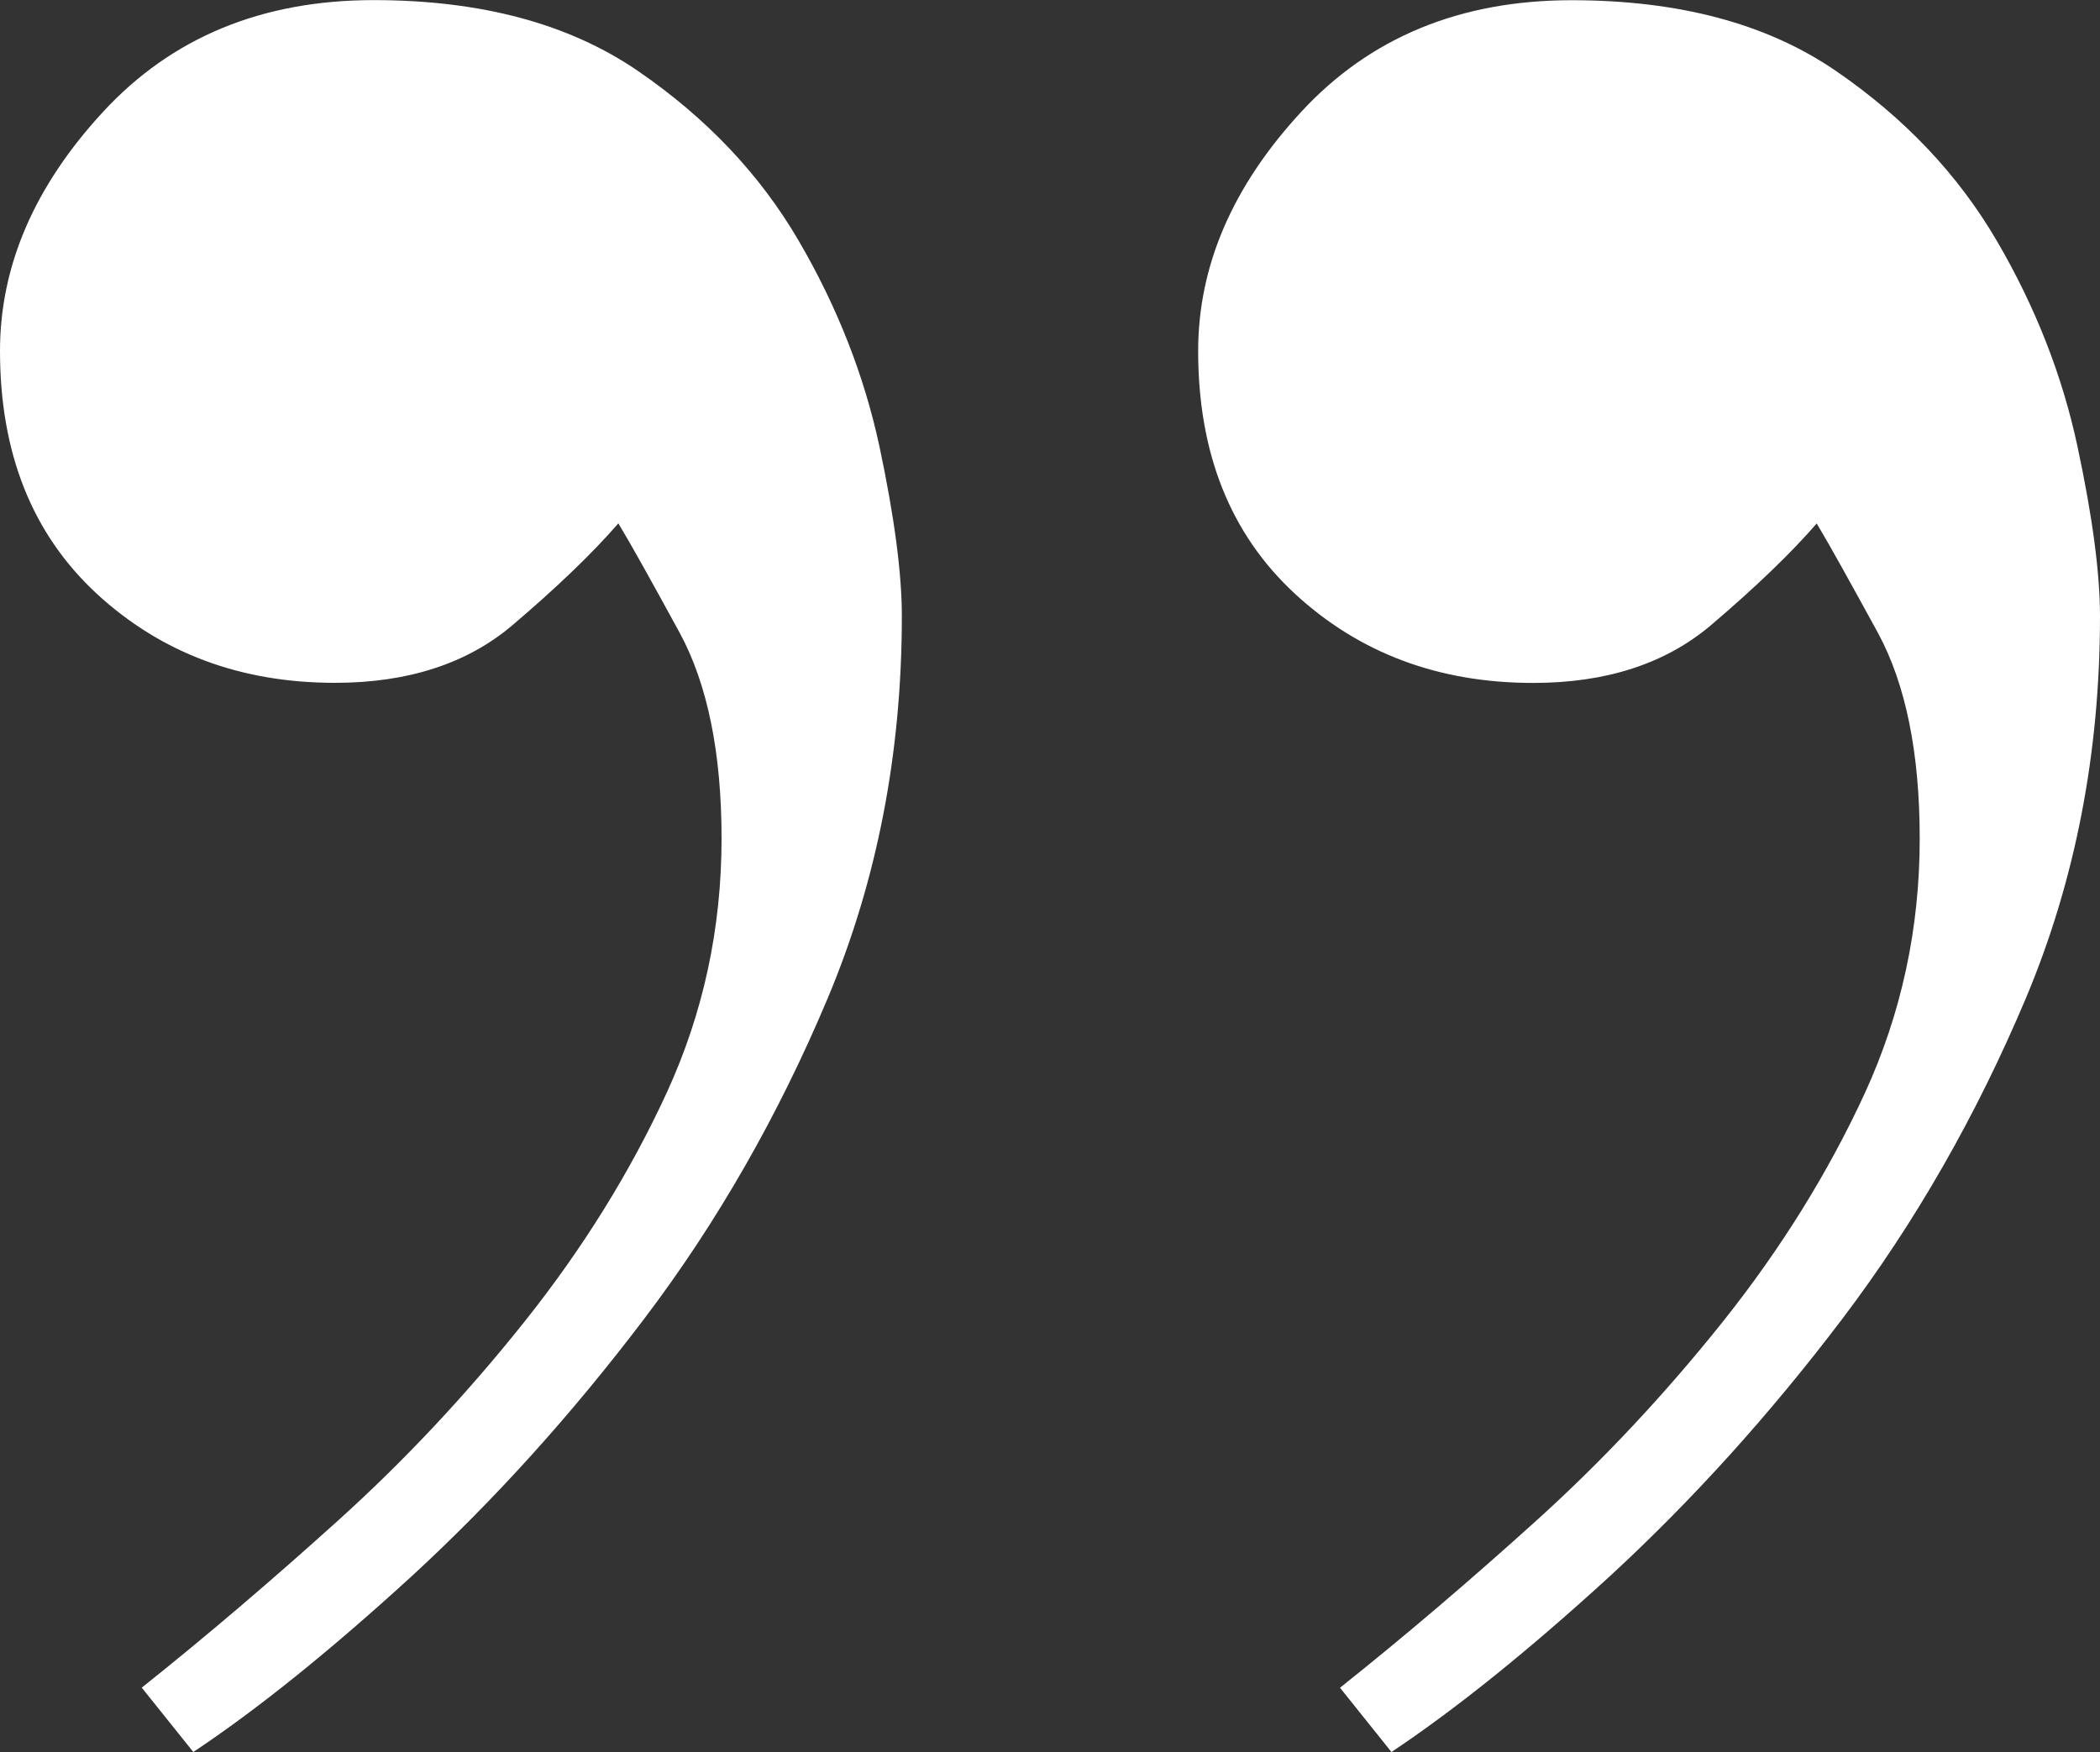 <svg version="1.1" xmlns="http://www.w3.org/2000/svg" xmlns:xlink="http://www.w3.org/1999/xlink" x="0px" y="0px"
	 width="20px" height="16.69px" viewBox="0 0 20 16.69" enable-background="new 0 0 20 16.69" xml:space="preserve">
<rect x="0" y="0" width="20" height="16.69" fill="#333333" stroke="none"/>
<g>
	<path fill="#fff" d="M1.841,16.688c0.613-0.408,1.308-0.968,2.086-1.68c0.776-0.715,1.513-1.529,2.208-2.446
		c0.695-0.917,1.278-1.936,1.749-3.056c0.47-1.121,0.705-2.334,0.705-3.638c0-0.406-0.071-0.946-0.214-1.619
		C8.23,3.578,7.976,2.926,7.607,2.294c-0.368-0.632-0.88-1.172-1.534-1.62C5.418,0.226,4.581,0.001,3.559,0.001
		c-1.064,0-1.923,0.355-2.577,1.064C0.327,1.774,0,2.534,0,3.343C0,4.316,0.307,5.086,0.92,5.654c0.613,0.566,1.37,0.85,2.27,0.85
		c0.695,0,1.257-0.183,1.687-0.546c0.429-0.365,0.767-0.69,1.012-0.973C6.013,5.19,6.206,5.538,6.473,6.027
		c0.265,0.489,0.399,1.144,0.399,1.96c0,0.858-0.175,1.665-0.522,2.421c-0.348,0.755-0.797,1.48-1.35,2.175
		c-0.552,0.693-1.145,1.327-1.779,1.899c-0.634,0.572-1.257,1.104-1.871,1.593L1.841,16.688z M13.252,16.688
		c0.612-0.408,1.308-0.968,2.086-1.68c0.775-0.715,1.513-1.529,2.208-2.446c0.694-0.917,1.277-1.936,1.749-3.056
		C19.765,8.386,20,7.173,20,5.869c0-0.406-0.071-0.946-0.215-1.619c-0.144-0.672-0.398-1.323-0.767-1.955s-0.88-1.172-1.534-1.62
		c-0.654-0.449-1.493-0.673-2.515-0.673c-1.064,0-1.923,0.355-2.577,1.064c-0.655,0.709-0.981,1.468-0.981,2.278
		c0,0.973,0.307,1.743,0.921,2.311c0.612,0.566,1.369,0.85,2.27,0.85c0.695,0,1.257-0.183,1.688-0.546
		c0.429-0.365,0.767-0.69,1.012-0.973c0.123,0.205,0.315,0.552,0.583,1.042c0.265,0.489,0.398,1.144,0.398,1.96
		c0,0.858-0.175,1.665-0.521,2.421c-0.348,0.755-0.797,1.48-1.35,2.175c-0.553,0.693-1.146,1.327-1.779,1.899
		s-1.257,1.104-1.871,1.593L13.252,16.688z"/>
</g>
</svg>

